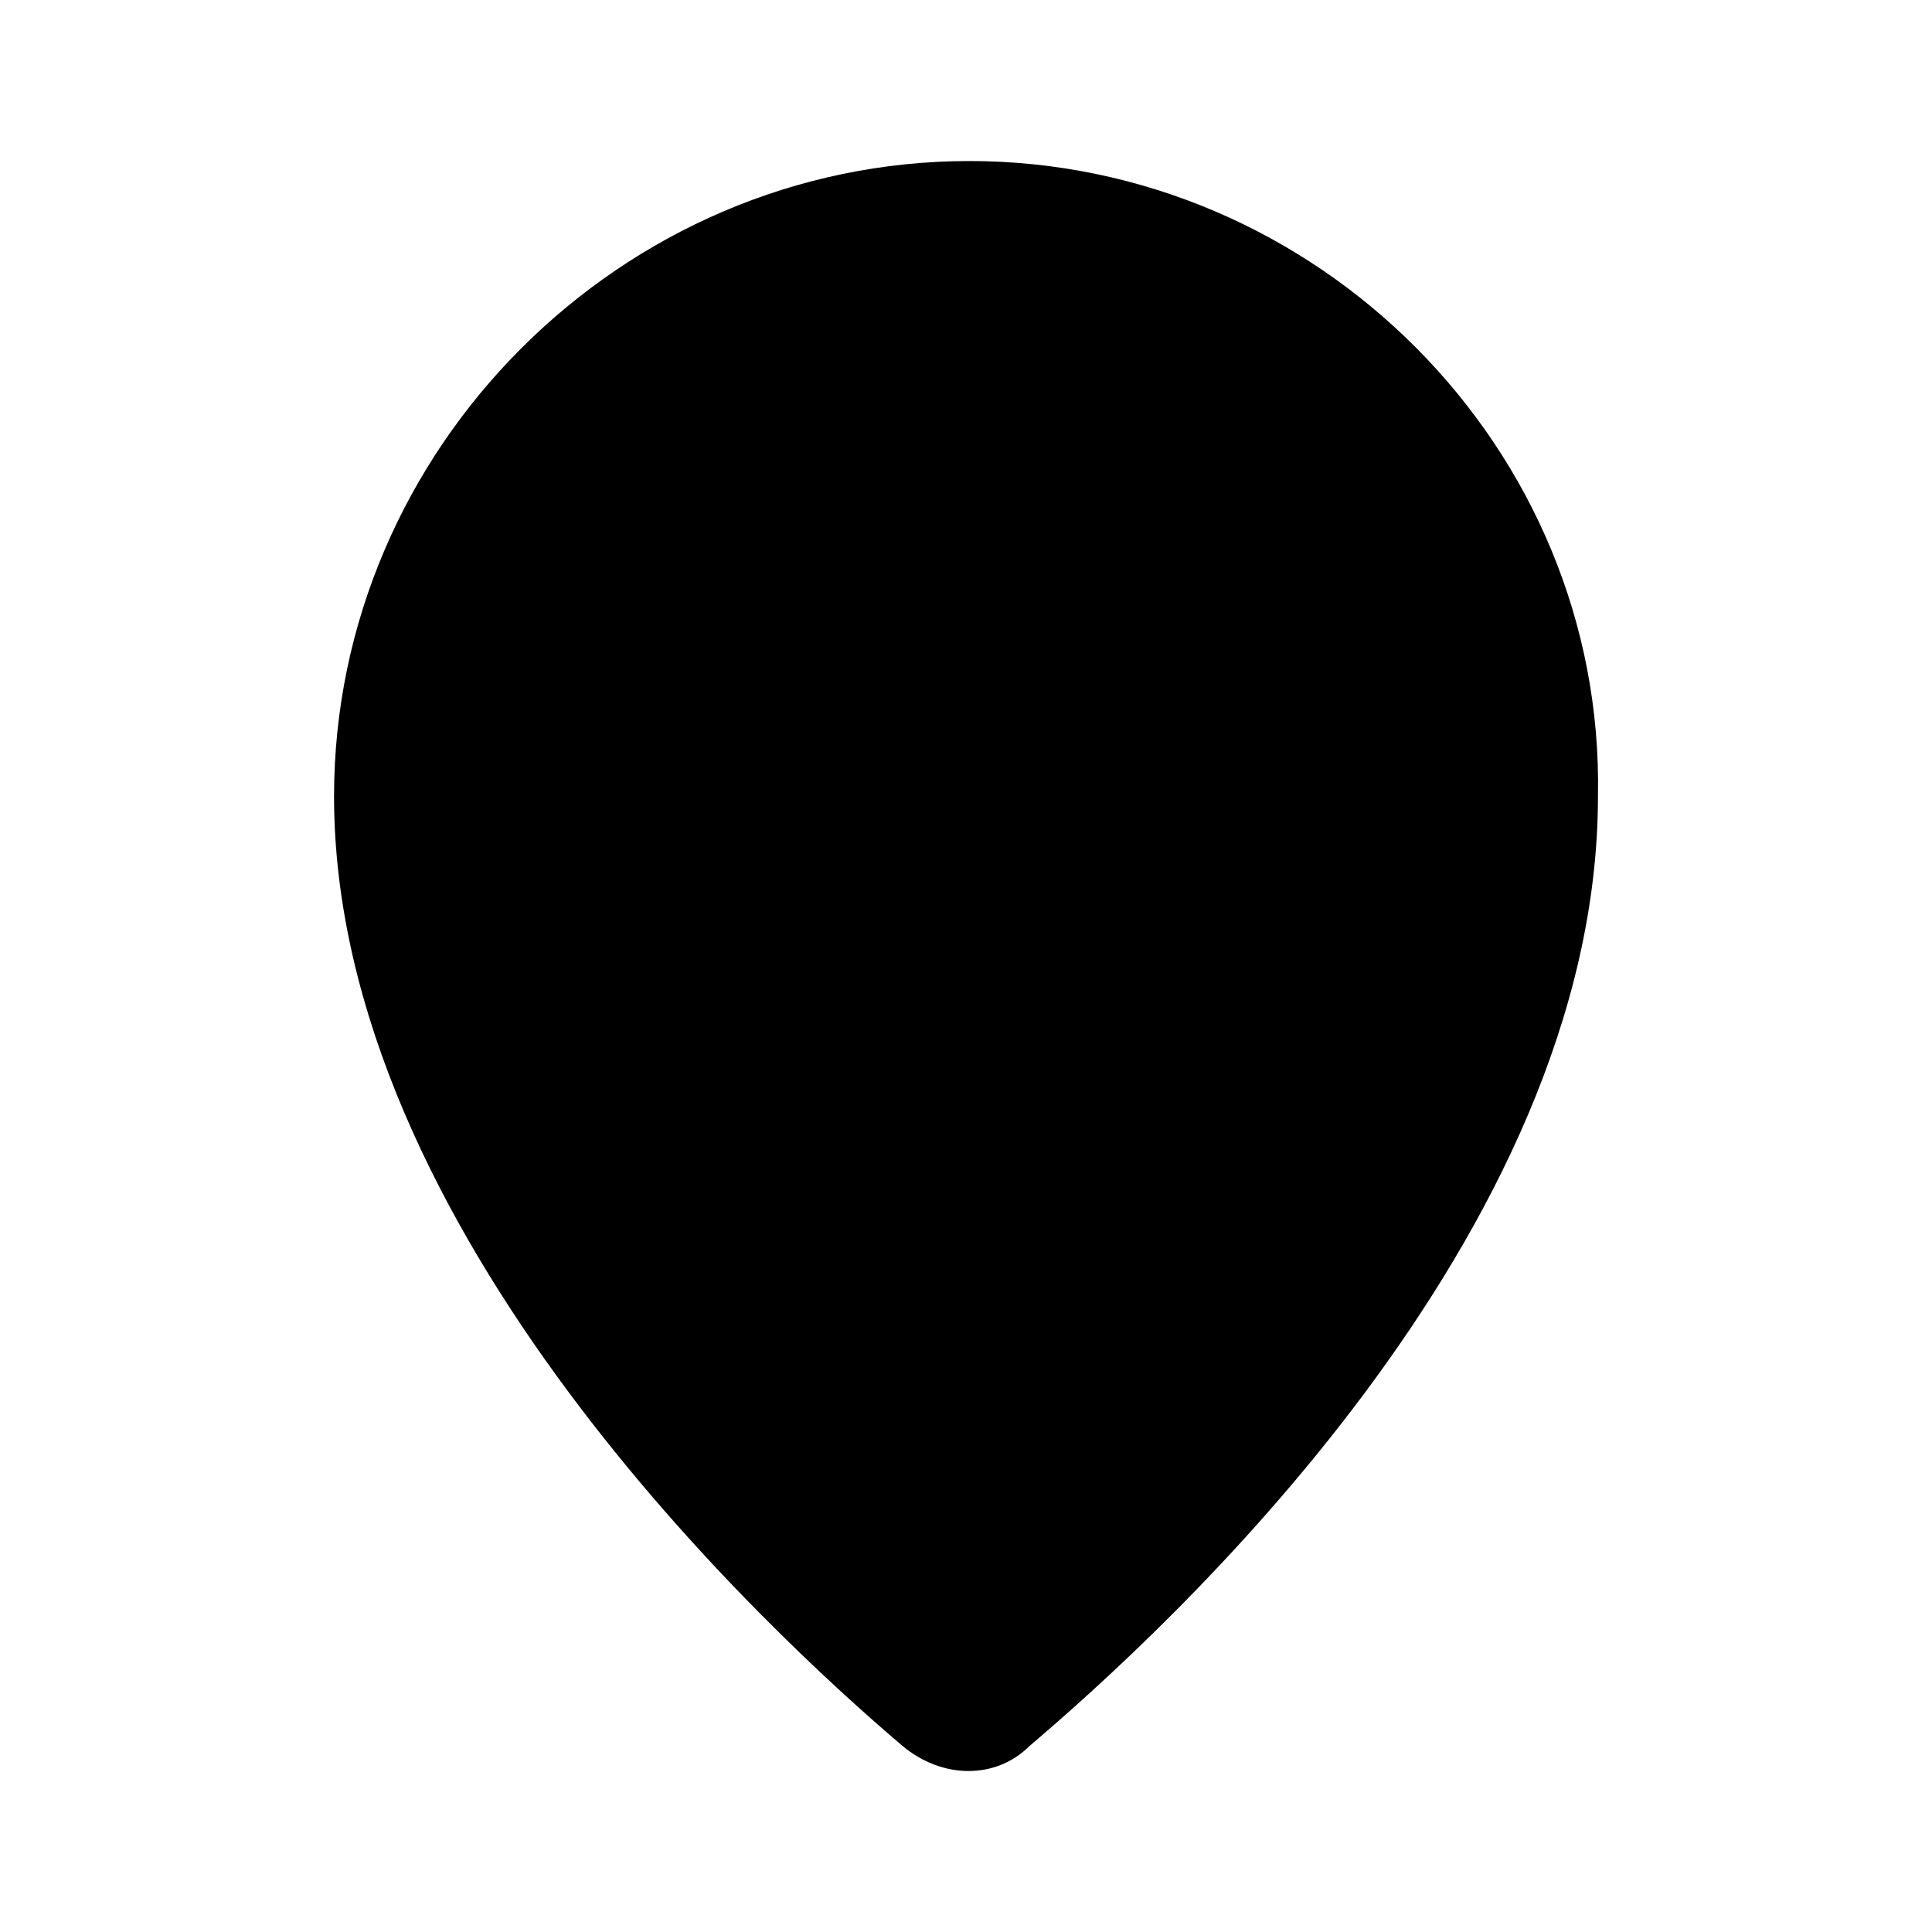 <!-- character:0:1359 -->
  <svg width="20" height="20" viewBox="0 0 20 20" >
<path   d="M10.035 1.667C6.435 1.667 3.458 4.644 3.458 8.243C3.458 12.743 7.958 16.897 9.343 18.074C9.758 18.42 10.312 18.42 10.658 18.074C12.043 16.897 16.542 12.812 16.542 8.243C16.612 4.644 13.635 1.667 10.035 1.667ZM9.897 6.513L9.135 8.659C9.135 8.728 9.204 8.866 9.274 8.866H10.796C10.866 8.866 10.935 8.797 10.935 8.659L10.174 6.513C10.104 6.374 9.966 6.374 9.897 6.513ZM12.666 12.051H12.735C13.358 12.051 13.773 11.428 13.566 10.874L11.281 4.713C11.143 4.367 10.796 4.159 10.45 4.159H9.62C9.204 4.159 8.927 4.367 8.789 4.713L6.504 10.874C6.297 11.428 6.712 12.051 7.335 12.051C7.681 12.051 8.027 11.843 8.097 11.497L8.443 10.528C8.443 10.528 8.512 10.459 8.581 10.459H11.35C11.42 10.459 11.489 10.459 11.489 10.528L11.835 11.497C11.973 11.843 12.319 12.051 12.666 12.051Z" />
</svg>